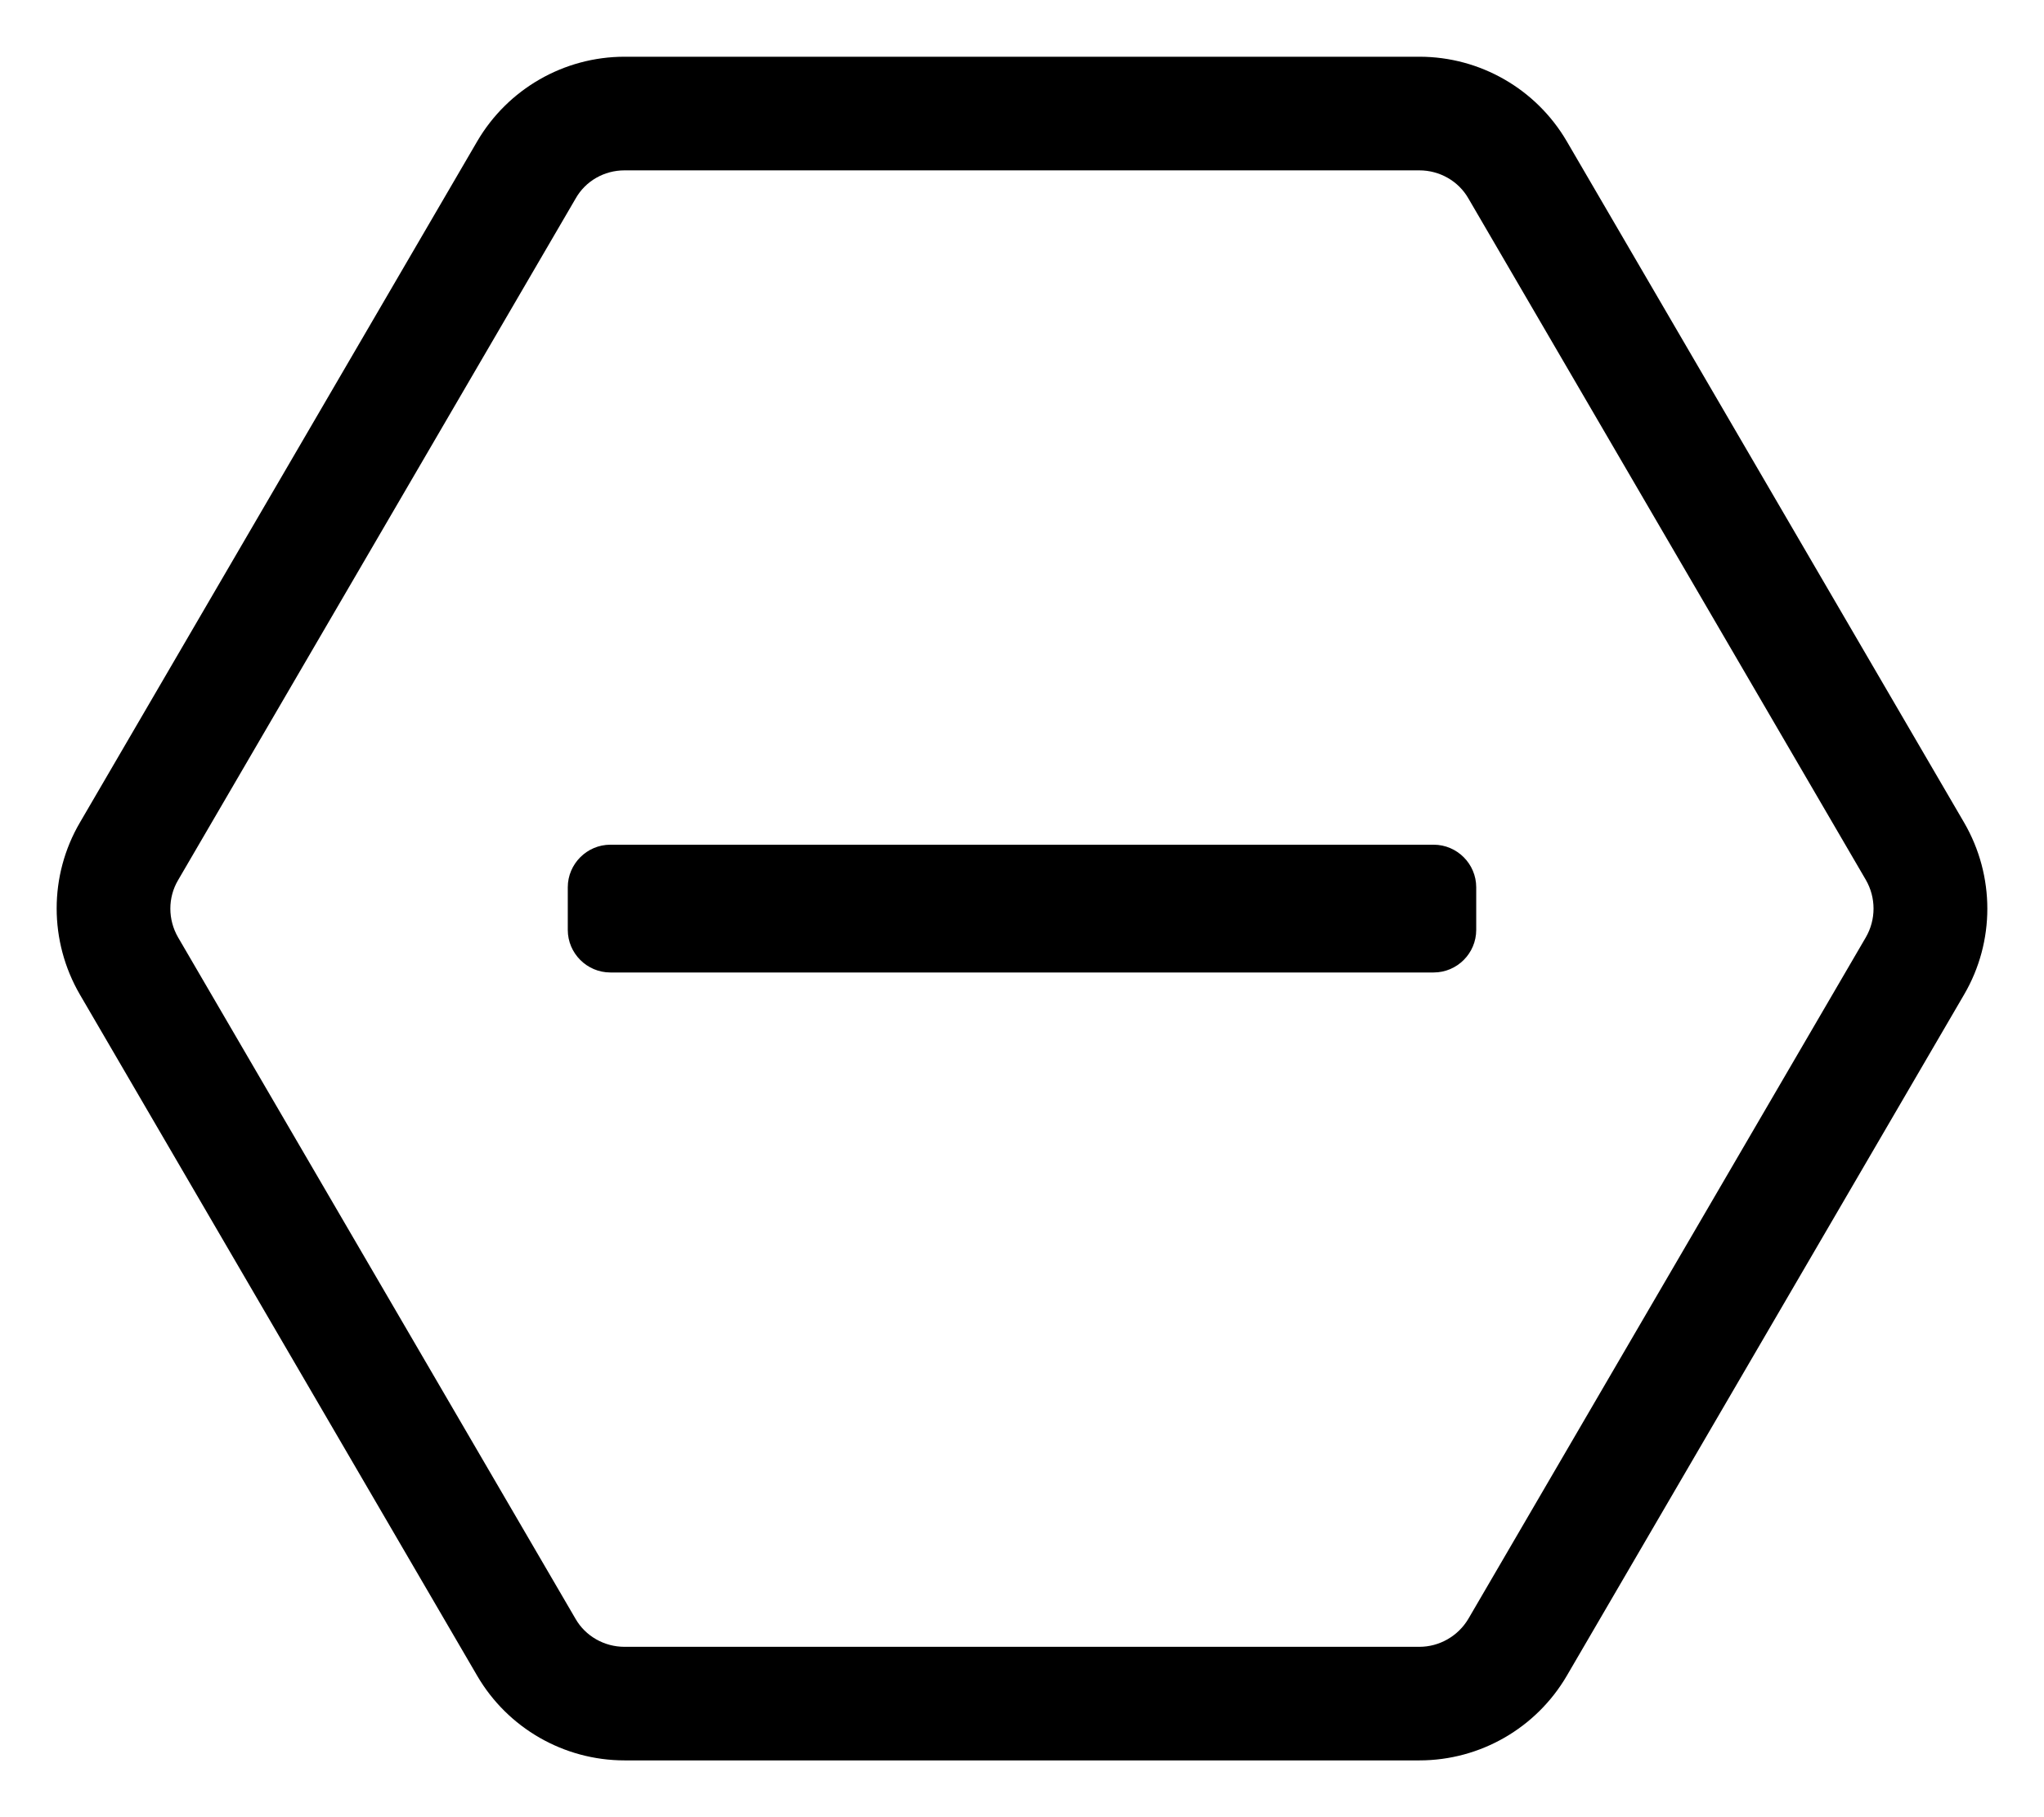 <!-- Generated by IcoMoon.io -->
<svg version="1.1" xmlns="http://www.w3.org/2000/svg" width="36" height="32" viewBox="0 0 36 32">
<title>minus-hexagon</title>
<path d="M27.594 2.487c-0.538-0.919-1.525-1.488-2.594-1.488h-14c-1.069 0-2.056 0.569-2.594 1.488l-7 12c-0.544 0.931-0.544 2.087 0 3.025l7 12c0.537 0.919 1.525 1.488 2.594 1.488h14c1.069 0 2.056-0.569 2.594-1.488l7-12c0.544-0.931 0.544-2.088 0-3.025l-7-12zM32.862 16.506l-7 12c-0.181 0.306-0.512 0.494-0.863 0.494h-14c-0.356 0-0.688-0.188-0.863-0.494l-7-12c-0.181-0.313-0.181-0.7 0-1.006l7-12c0.175-0.313 0.506-0.5 0.863-0.5h14c0.356 0 0.688 0.188 0.863 0.494l7 12c0.181 0.313 0.181 0.7 0 1.012zM10.75 17.125c-0.412 0-0.75-0.337-0.75-0.75v-0.75c0-0.412 0.338-0.75 0.75-0.75h14.5c0.413 0 0.75 0.338 0.75 0.75v0.75c0 0.413-0.337 0.75-0.75 0.75h-14.5z"></path>
</svg>
